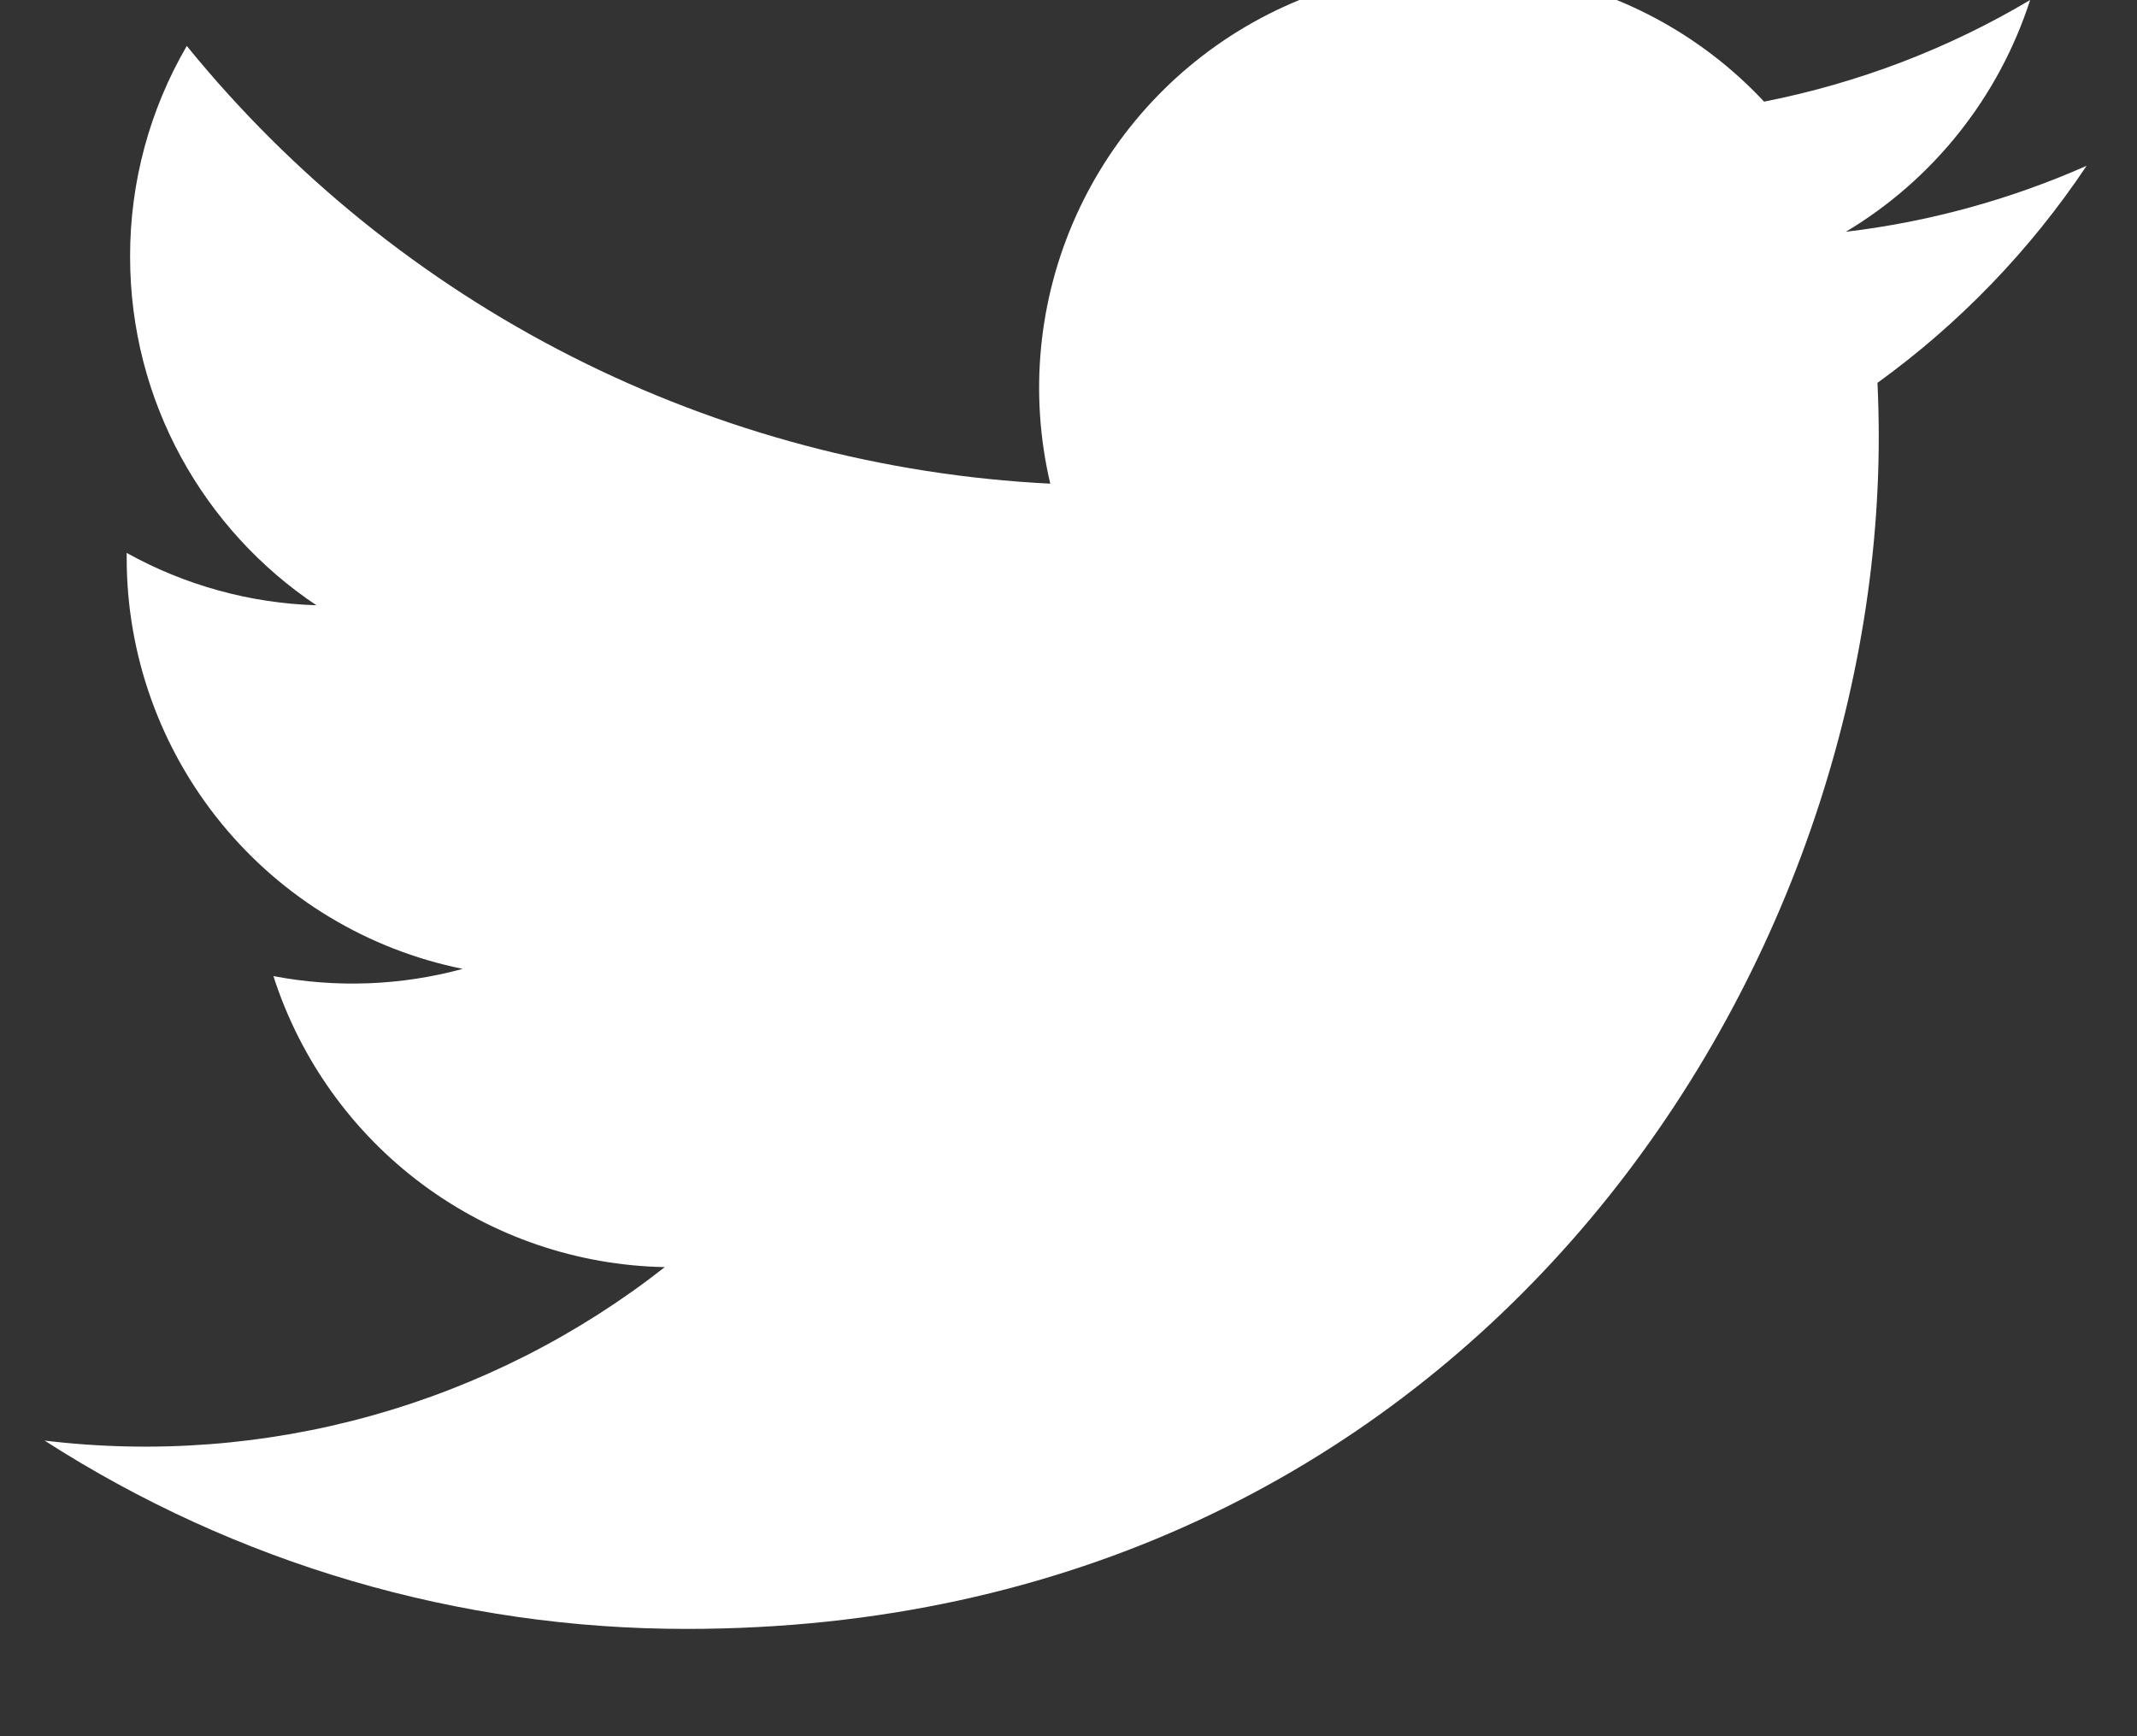 <svg width="32" height="26" viewBox="0 0 32 26" fill="none" xmlns="http://www.w3.org/2000/svg" xmlns:xlink="http://www.w3.org/1999/xlink">
<rect x="0" y="0" width="32" height="26" fill="#333333" stroke="none"/>
<path d="M31.243,2.484C30.098,2.99 28.883,3.323 27.64,3.471C28.951,2.687 29.931,1.453 30.4,0C29.17,0.732 27.821,1.245 26.416,1.522C25.472,0.512 24.22,-0.158 22.856,-0.383C21.492,-0.609 20.092,-0.377 18.873,0.275C17.654,0.928 16.685,1.964 16.116,3.225C15.547,4.485 15.41,5.898 15.727,7.243C13.233,7.118 10.792,6.47 8.565,5.341C6.337,4.212 4.372,2.626 2.797,0.688C2.239,1.646 1.946,2.735 1.948,3.843C1.948,6.018 3.055,7.939 4.738,9.064C3.742,9.033 2.768,8.764 1.897,8.28L1.897,8.358C1.897,9.806 2.399,11.21 3.316,12.331C4.233,13.453 5.51,14.222 6.929,14.509C6.005,14.76 5.035,14.797 4.094,14.617C4.495,15.864 5.275,16.955 6.326,17.736C7.377,18.517 8.646,18.951 9.955,18.975C8.654,19.997 7.164,20.752 5.57,21.198C3.977,21.644 2.311,21.771 0.668,21.573C3.536,23.417 6.874,24.396 10.283,24.393C21.823,24.393 28.133,14.833 28.133,6.543C28.133,6.273 28.126,6 28.114,5.733C29.342,4.845 30.402,3.745 31.244,2.485L31.243,2.484Z" fill="#FFFFFF"/>
</svg>
